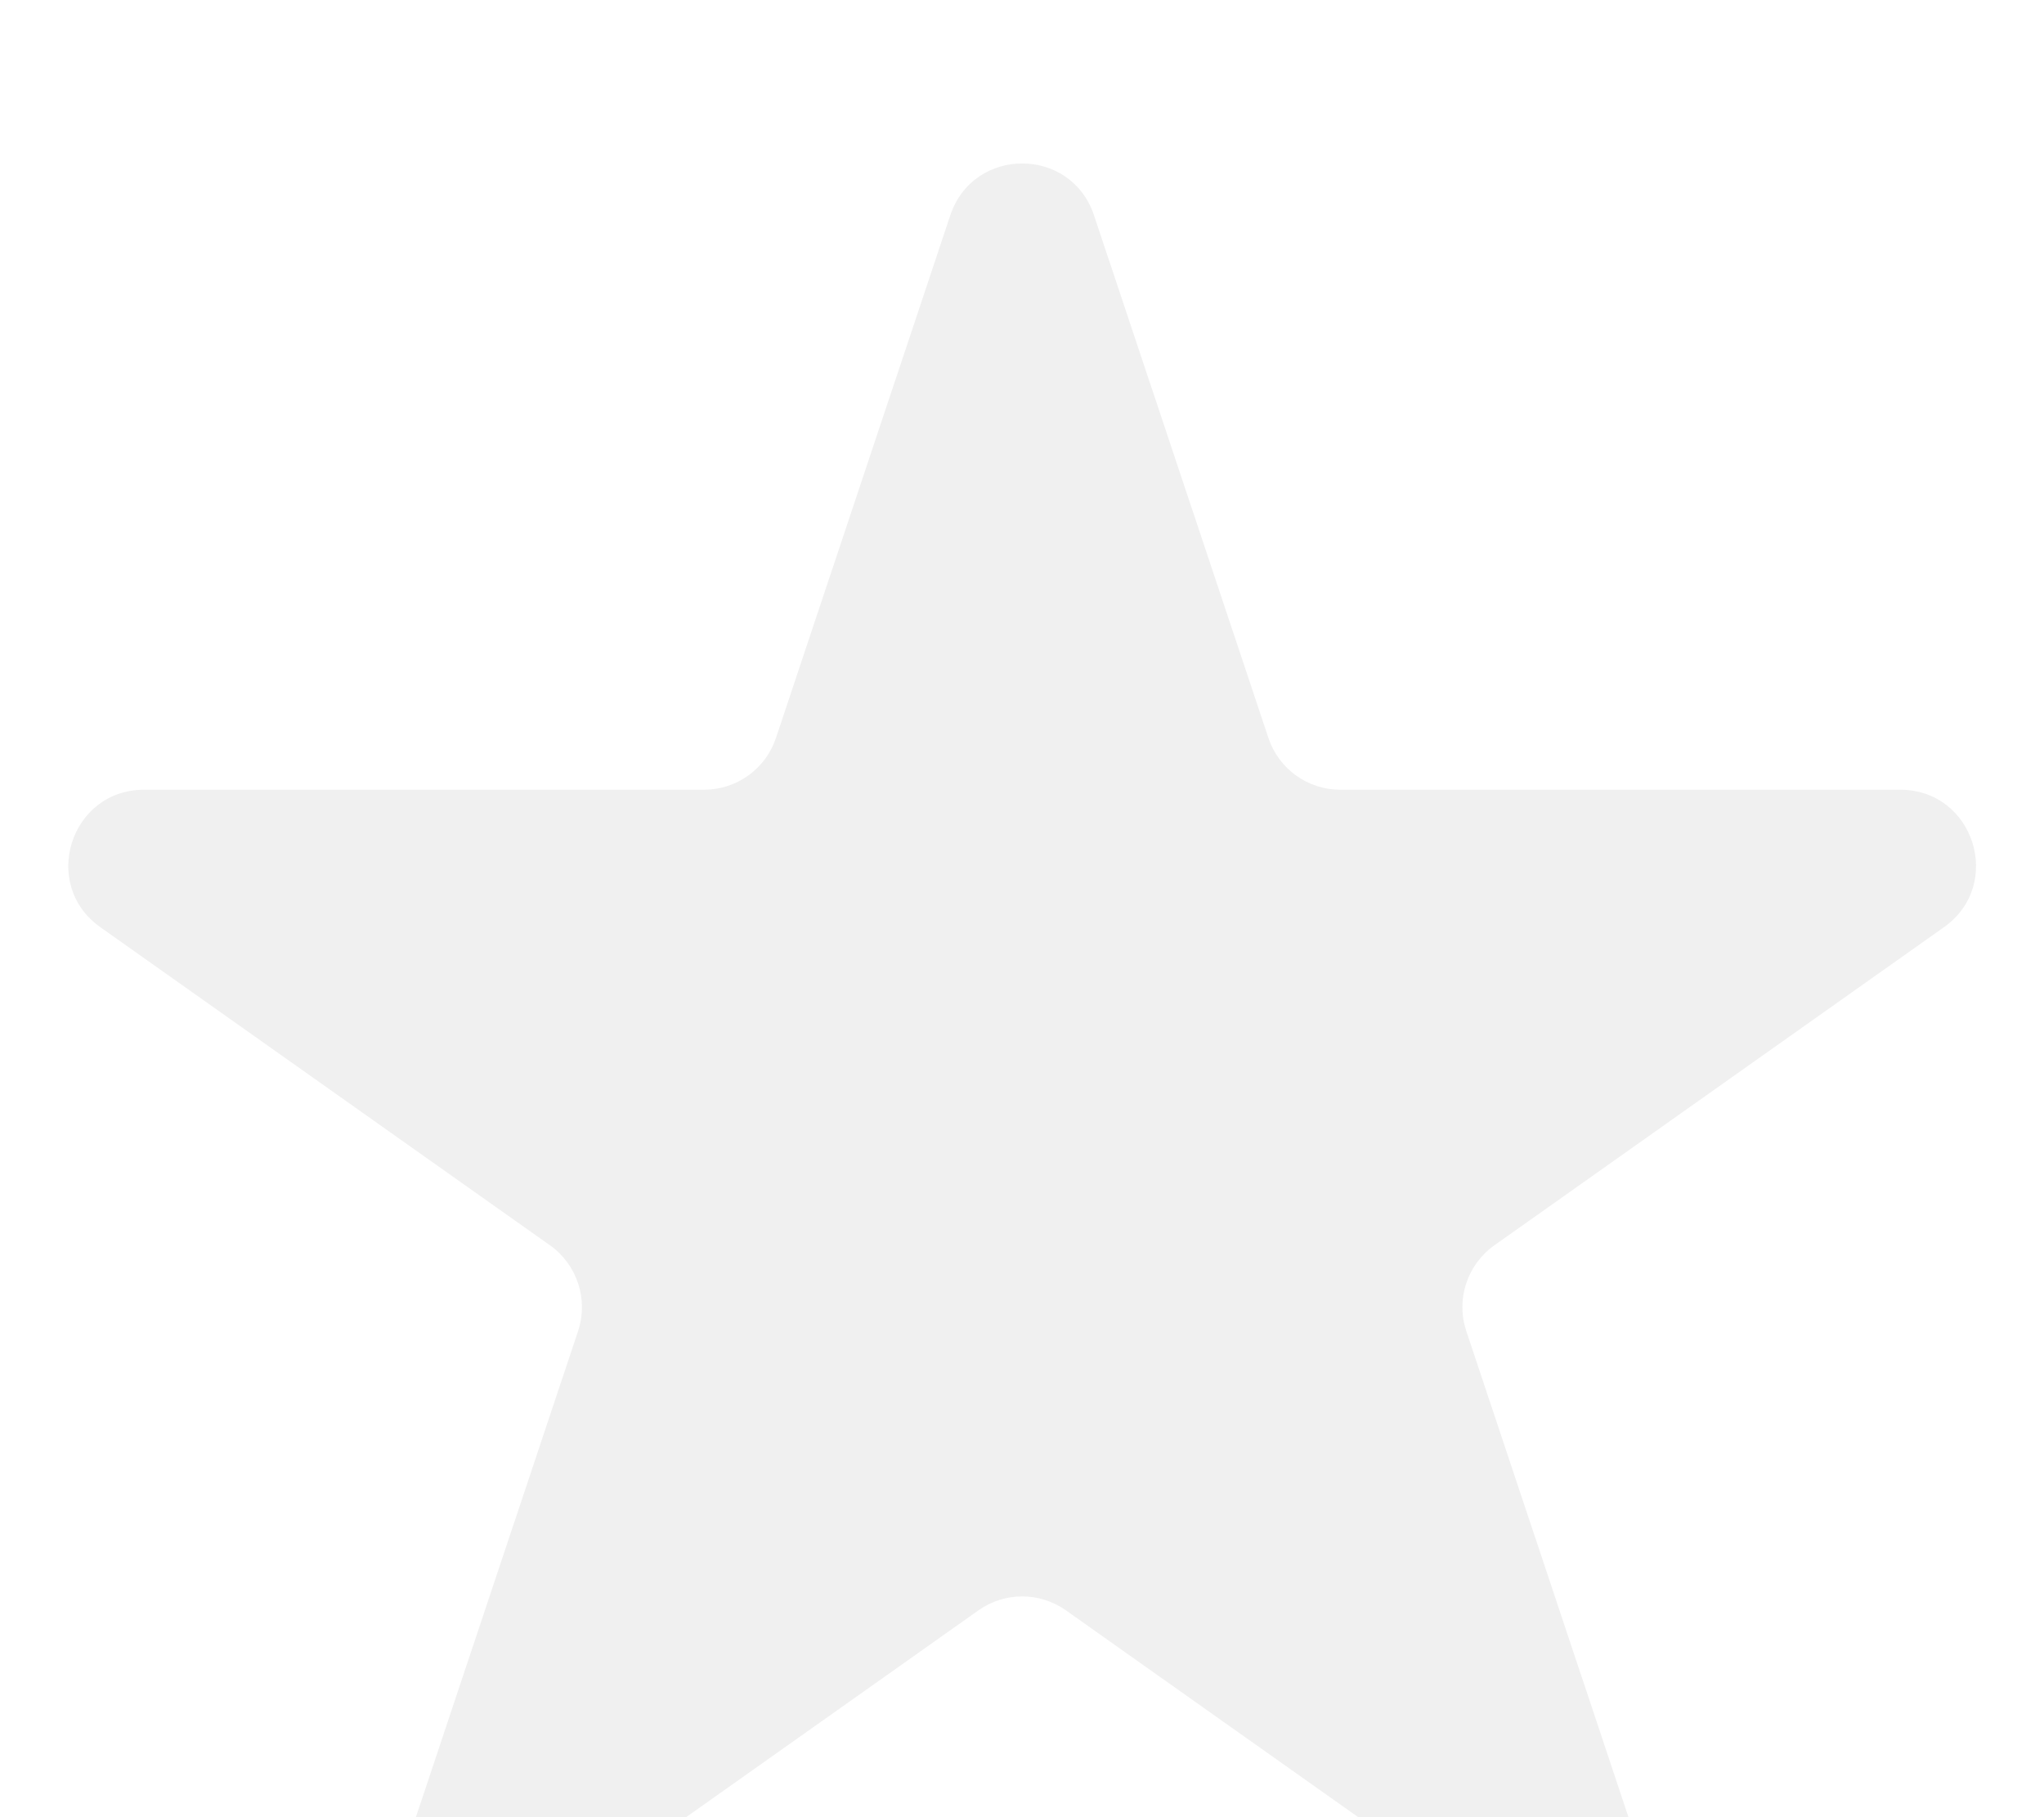 <svg width="27" height="24" viewBox="0 0 27 24" fill="none" xmlns="http://www.w3.org/2000/svg">
<g filter="url(#filter0_i_99_438)">
<path d="M12.553 0.843C12.858 -0.069 14.147 -0.069 14.451 0.843L16.755 7.746C16.891 8.155 17.273 8.43 17.703 8.43H25.1C26.076 8.43 26.474 9.683 25.678 10.246L19.74 14.447C19.38 14.702 19.229 15.162 19.369 15.58L21.648 22.409C21.953 23.326 20.91 24.1 20.121 23.542L14.08 19.268C13.733 19.023 13.271 19.023 12.925 19.268L6.883 23.542C6.094 24.1 5.051 23.326 5.357 22.409L7.636 15.58C7.775 15.162 7.624 14.702 7.265 14.447L1.326 10.246C0.53 9.683 0.929 8.43 1.904 8.43H9.301C9.731 8.43 10.114 8.155 10.25 7.746L12.553 0.843Z" fill="#F0F0F0"/>
</g>
<defs>
<filter id="filter0_i_99_438" x="0.902" y="0.159" width="25.2" height="25.571" filterUnits="userSpaceOnUse" color-interpolation-filters="sRGB">
<feFlood flood-opacity="0" result="BackgroundImageFix"/>
<feBlend mode="normal" in="SourceGraphic" in2="BackgroundImageFix" result="shape"/>
<feColorMatrix in="SourceAlpha" type="matrix" values="0 0 0 0 0 0 0 0 0 0 0 0 0 0 0 0 0 0 127 0" result="hardAlpha"/>
<feOffset dy="2"/>
<feGaussianBlur stdDeviation="1.6"/>
<feComposite in2="hardAlpha" operator="arithmetic" k2="-1" k3="1"/>
<feColorMatrix type="matrix" values="0 0 0 0 0 0 0 0 0 0 0 0 0 0 0 0 0 0 0.17 0"/>
<feBlend mode="normal" in2="shape" result="effect1_innerShadow_99_438"/>
</filter>
</defs>
</svg>
